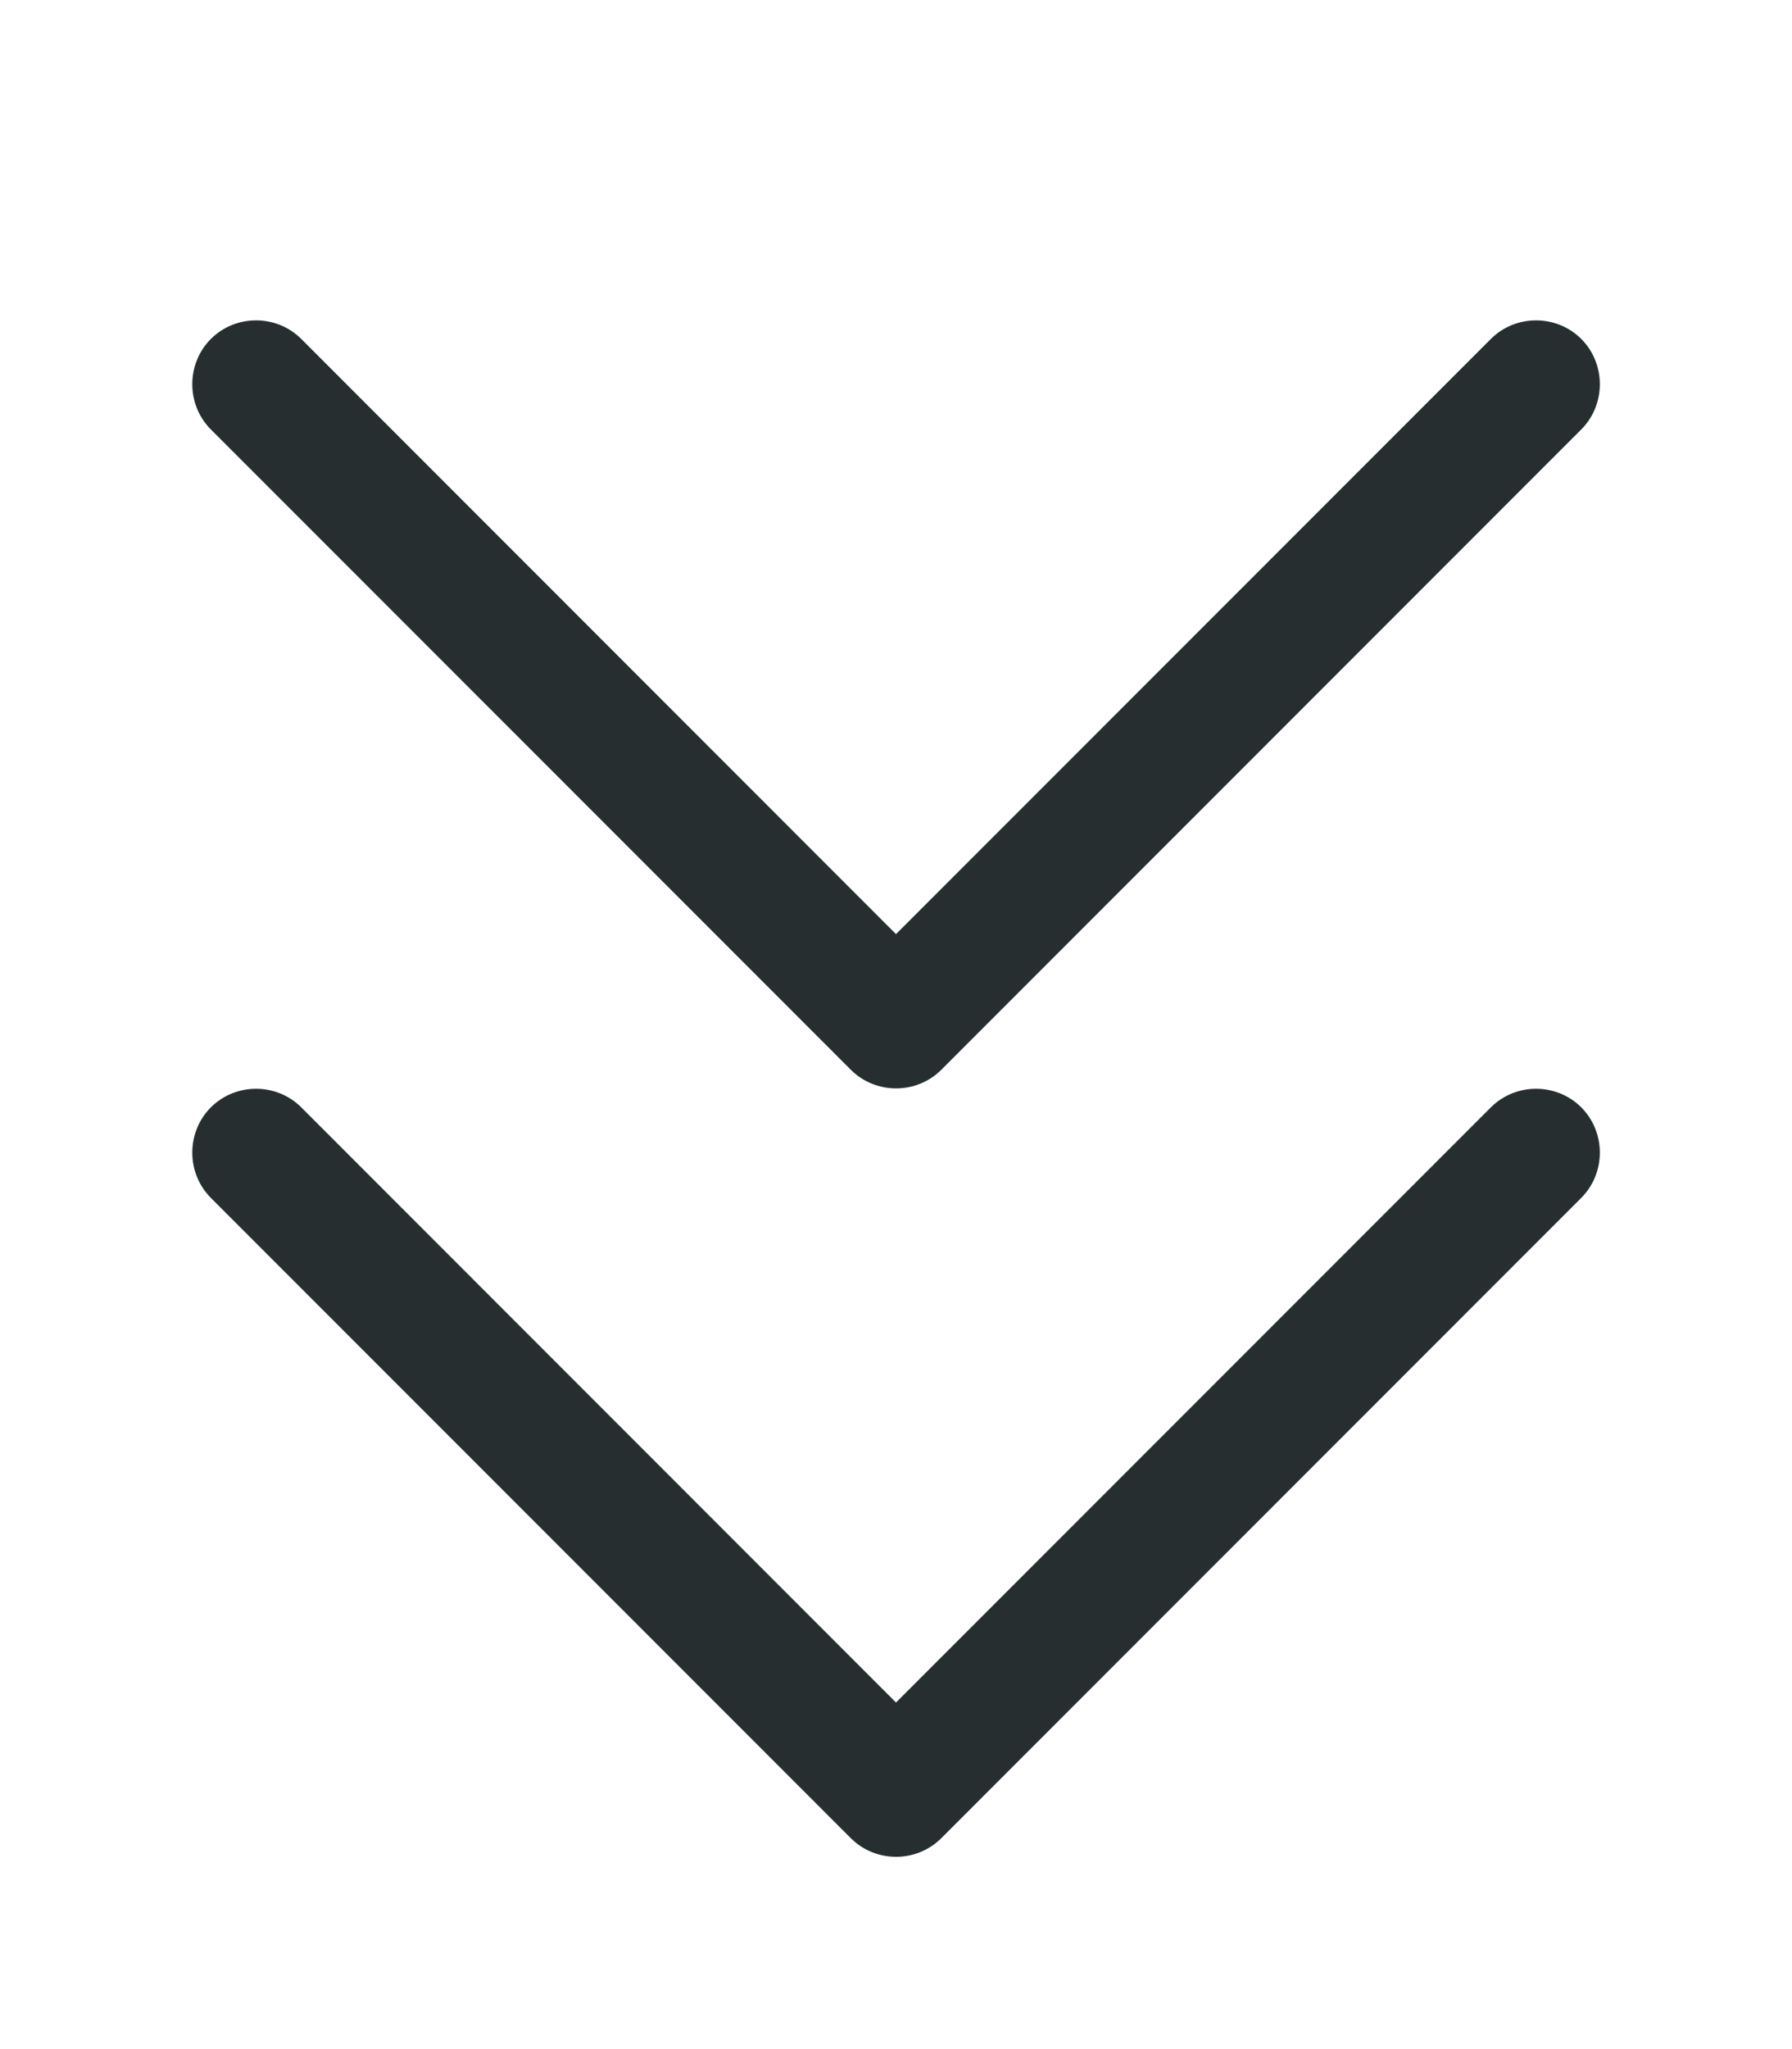 <svg width="14" height="16" viewBox="0 0 14 16" fill="none" xmlns="http://www.w3.org/2000/svg">
<path d="M7.354 14.353C7.16 14.547 6.841 14.547 6.647 14.353L1.647 9.353C1.454 9.159 1.454 8.841 1.647 8.647C1.841 8.453 2.16 8.453 2.354 8.647L7 13.294L11.647 8.647C11.841 8.453 12.16 8.453 12.354 8.647C12.547 8.841 12.547 9.159 12.354 9.353L7.354 14.353ZM12.354 3.353L7.354 8.353C7.16 8.547 6.841 8.547 6.647 8.353L1.647 3.353C1.454 3.159 1.454 2.841 1.647 2.647C1.841 2.453 2.16 2.453 2.354 2.647L7 7.294L11.647 2.647C11.841 2.453 12.16 2.453 12.354 2.647C12.547 2.841 12.547 3.159 12.354 3.353Z" fill="#262E30"/>
</svg>
